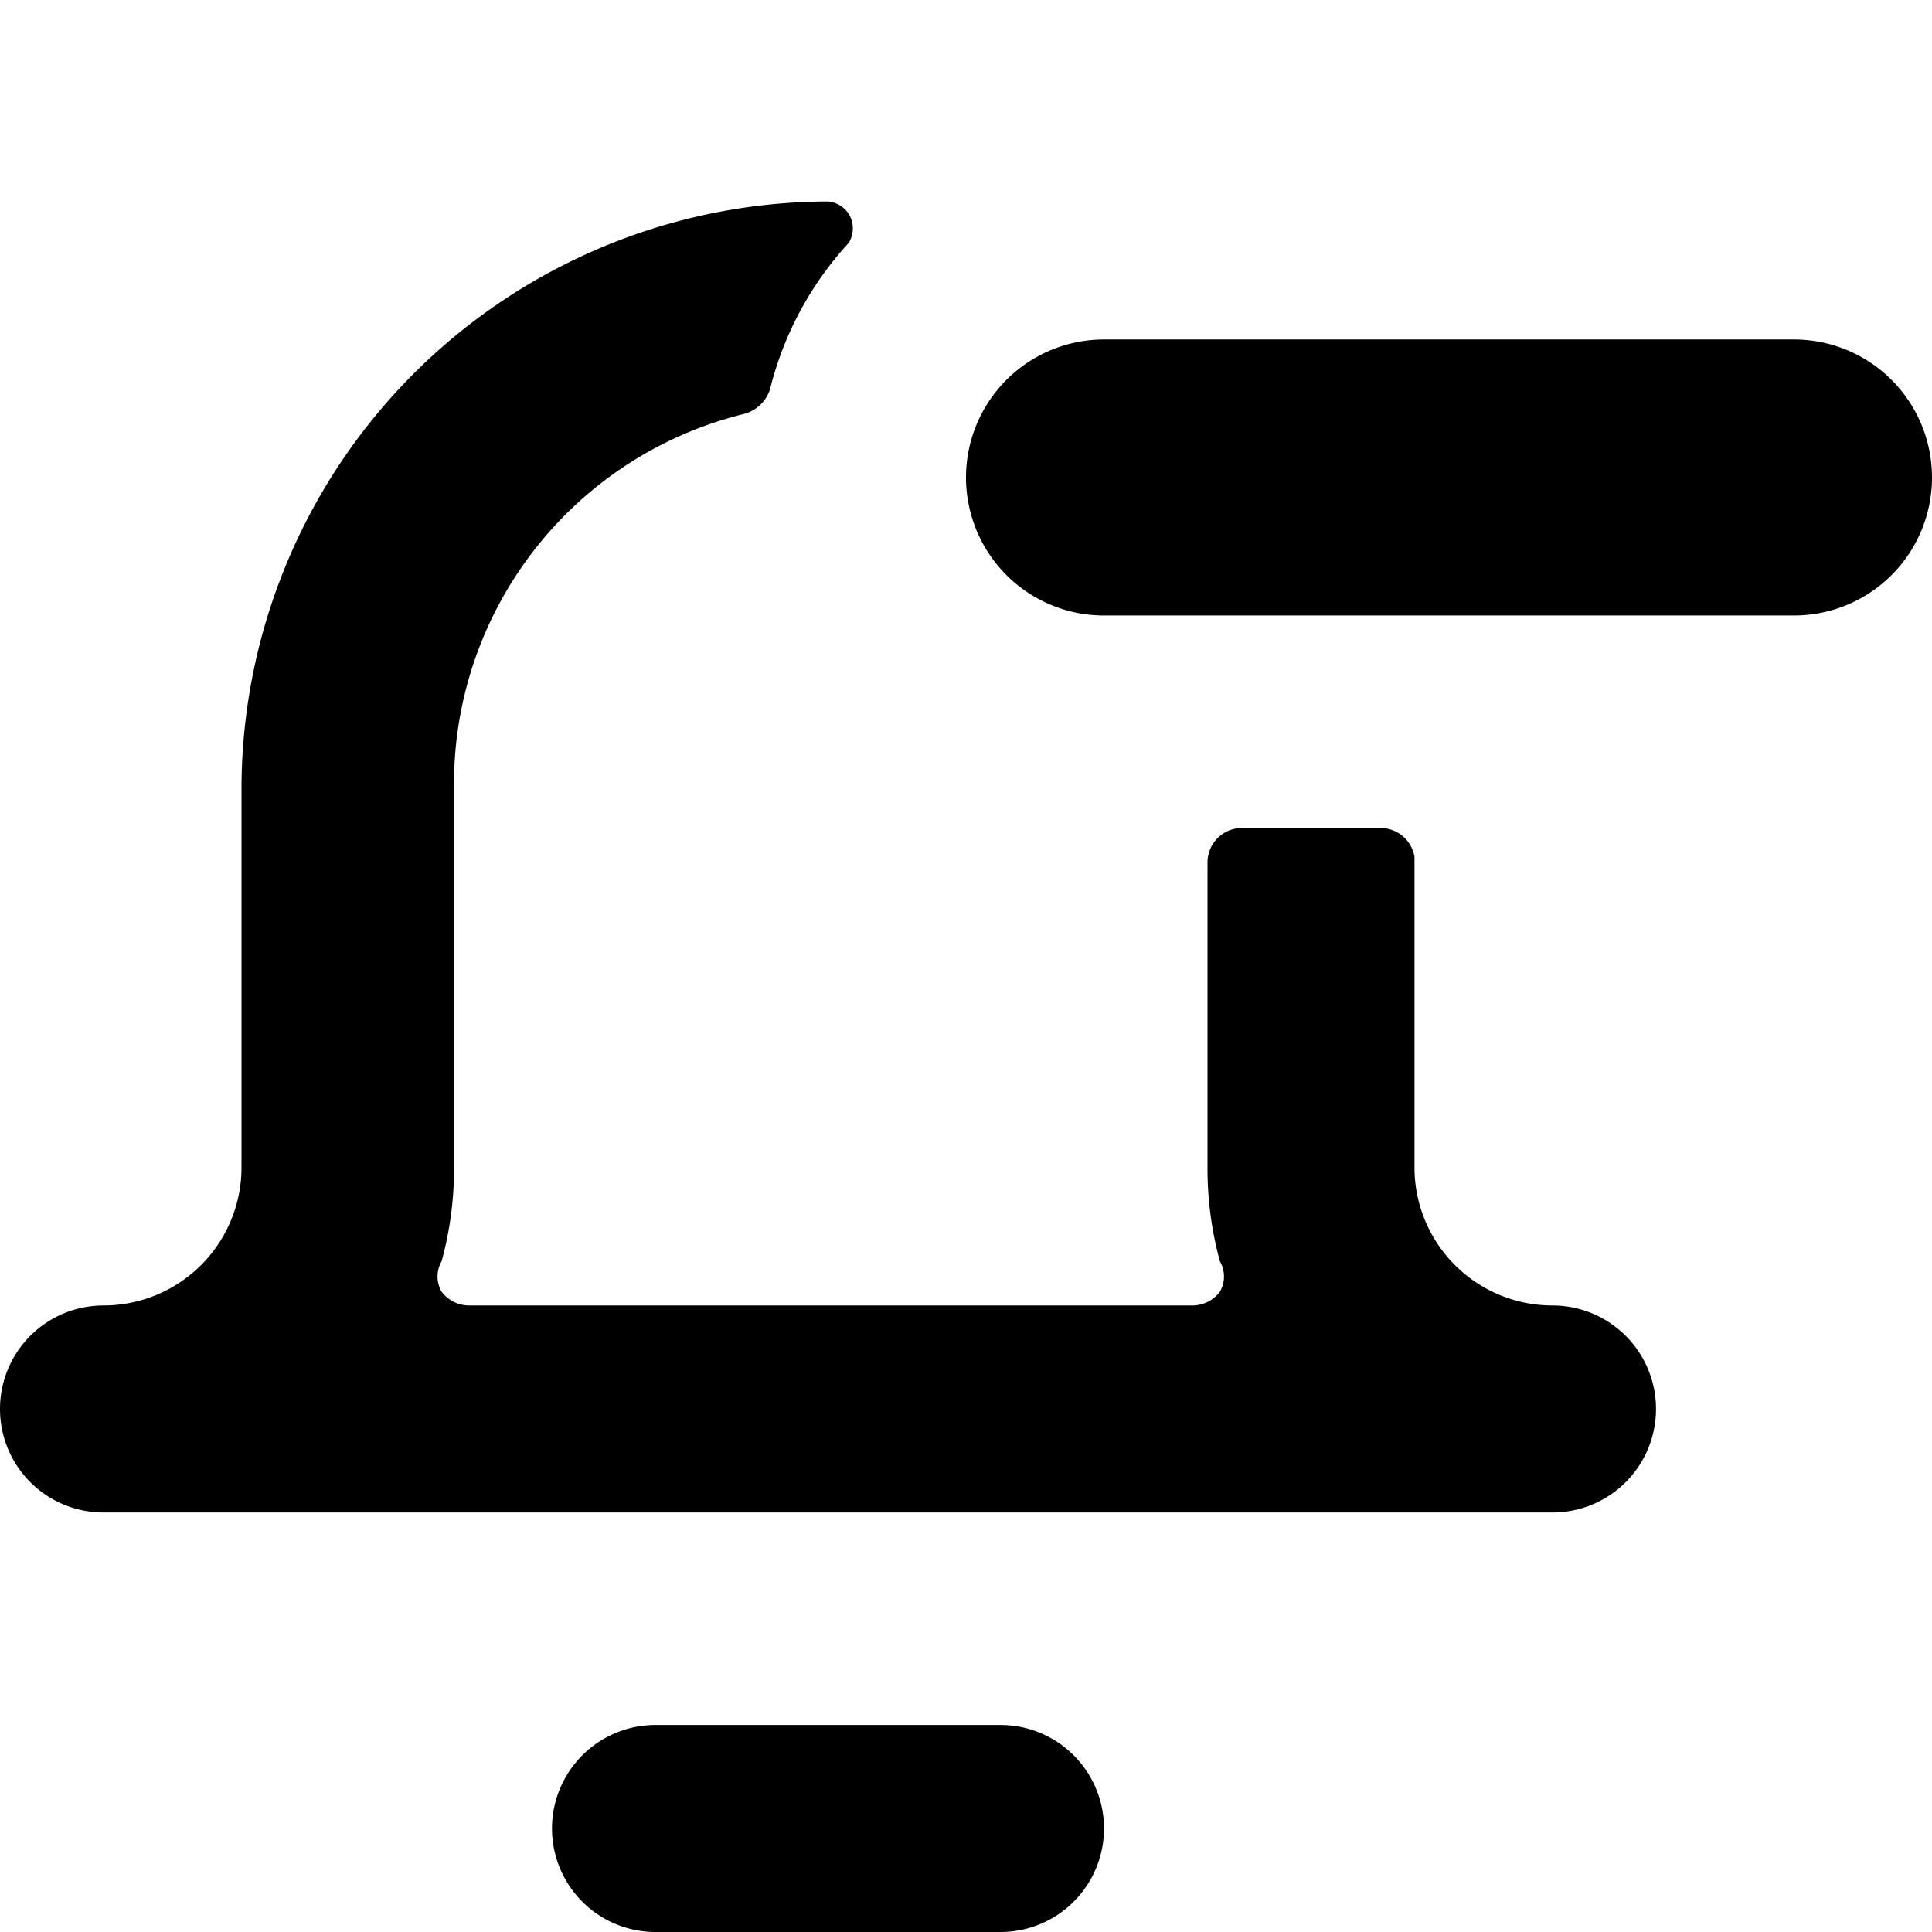 <svg xmlns="http://www.w3.org/2000/svg" viewBox="0 0 14 14">
  <g>
    <path d="M7.25,14H4.75a.75.75,0,0,1,0-1.5h2.5a.75.75,0,0,1,0,1.5Z" style="fill: #000001"/>
    <path d="M8,4.46h5a1,1,0,0,0,0-2H8a1,1,0,0,0,0,2Z" style="fill: #000001"/>
    <path d="M11.25,9.46a1,1,0,0,1-1-1V6.21A.25.25,0,0,0,10,6H9a.25.25,0,0,0-.25.25V8.46a2.54,2.54,0,0,0,.09.68.22.22,0,0,1,0,.22.25.25,0,0,1-.2.1H3.4a.25.25,0,0,1-.2-.1.22.22,0,0,1,0-.22,2.54,2.54,0,0,0,.09-.68V5.71A2.76,2.76,0,0,1,5.39,3a.27.27,0,0,0,.19-.18,2.43,2.43,0,0,1,.57-1.06.2.2,0,0,0,0-.21A.2.2,0,0,0,6,1.46,4.26,4.26,0,0,0,1.75,5.71V8.46a1,1,0,0,1-1,1,.75.75,0,0,0,0,1.5h10.5a.75.75,0,0,0,0-1.5Z" style="fill: #000001"/>
  </g>
</svg>
